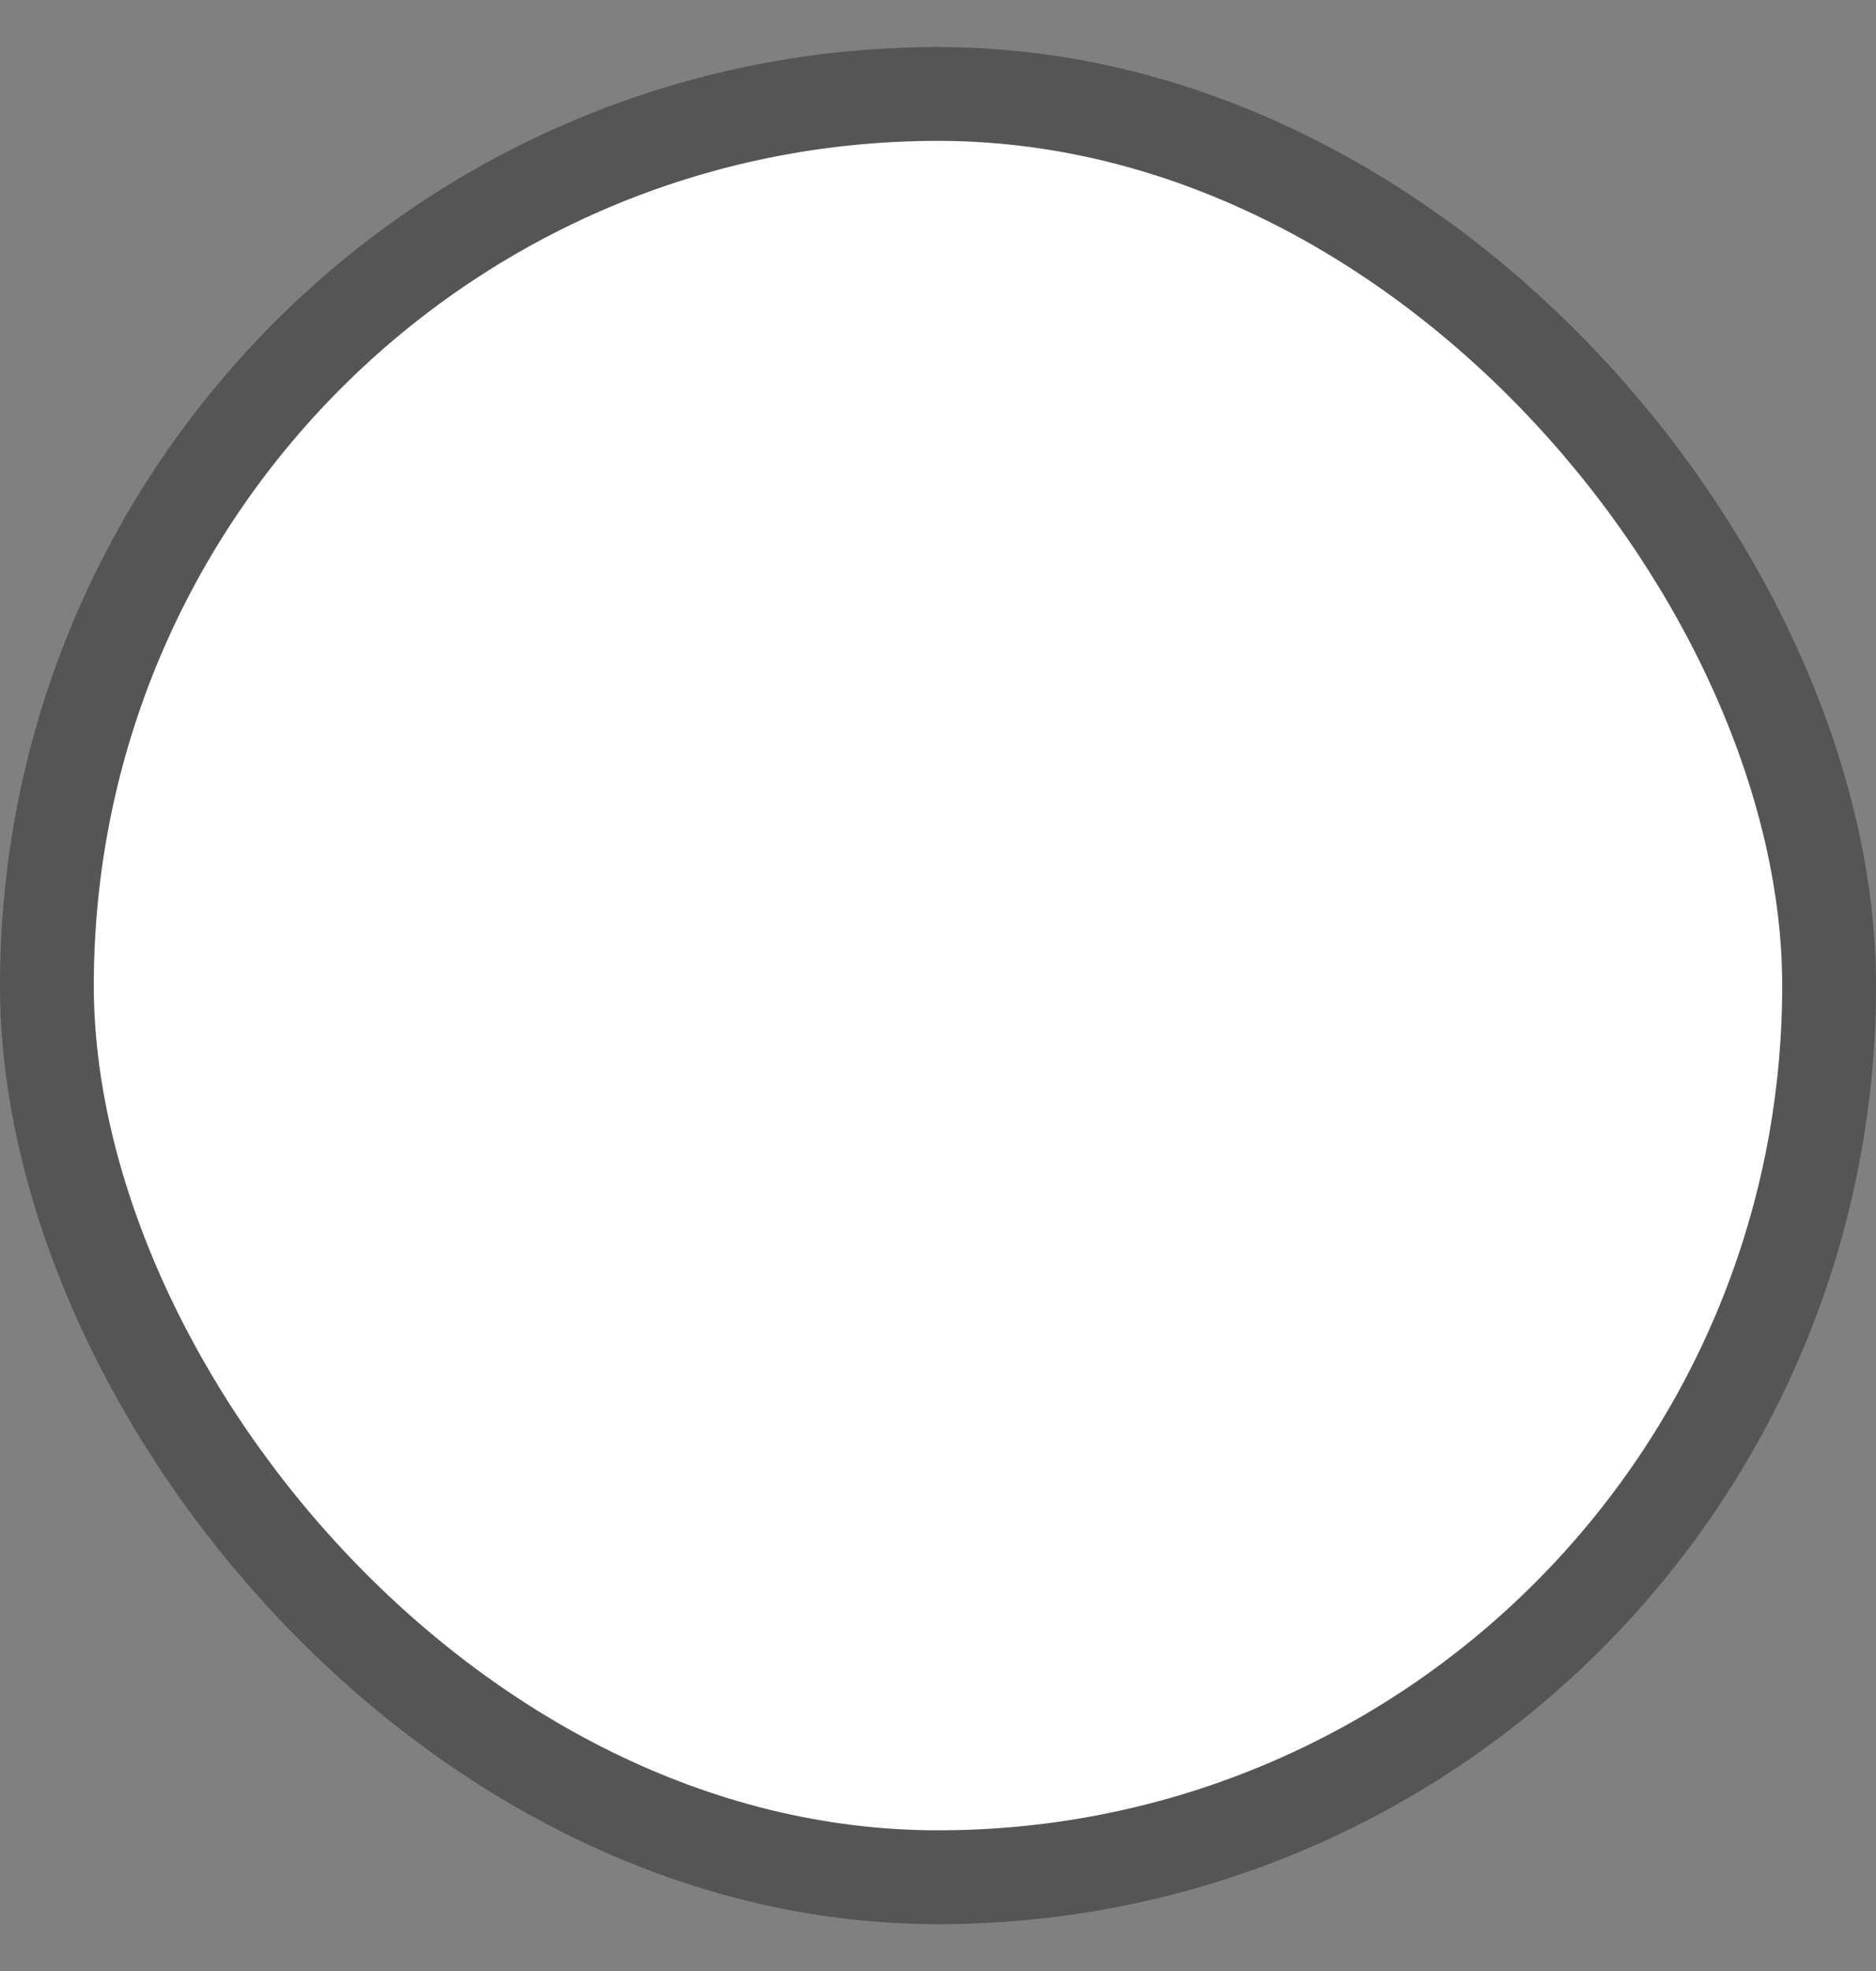 <svg width="20" height="21" viewBox="0 0 20 21" fill="none" xmlns="http://www.w3.org/2000/svg">
<rect x="0" y="0" width="20" height="21" fill="#808080" stroke="none"/>
<rect x="0.5" y="1.001" width="19" height="19" rx="9.5" fill="white" stroke="#555555"/>
</svg>
